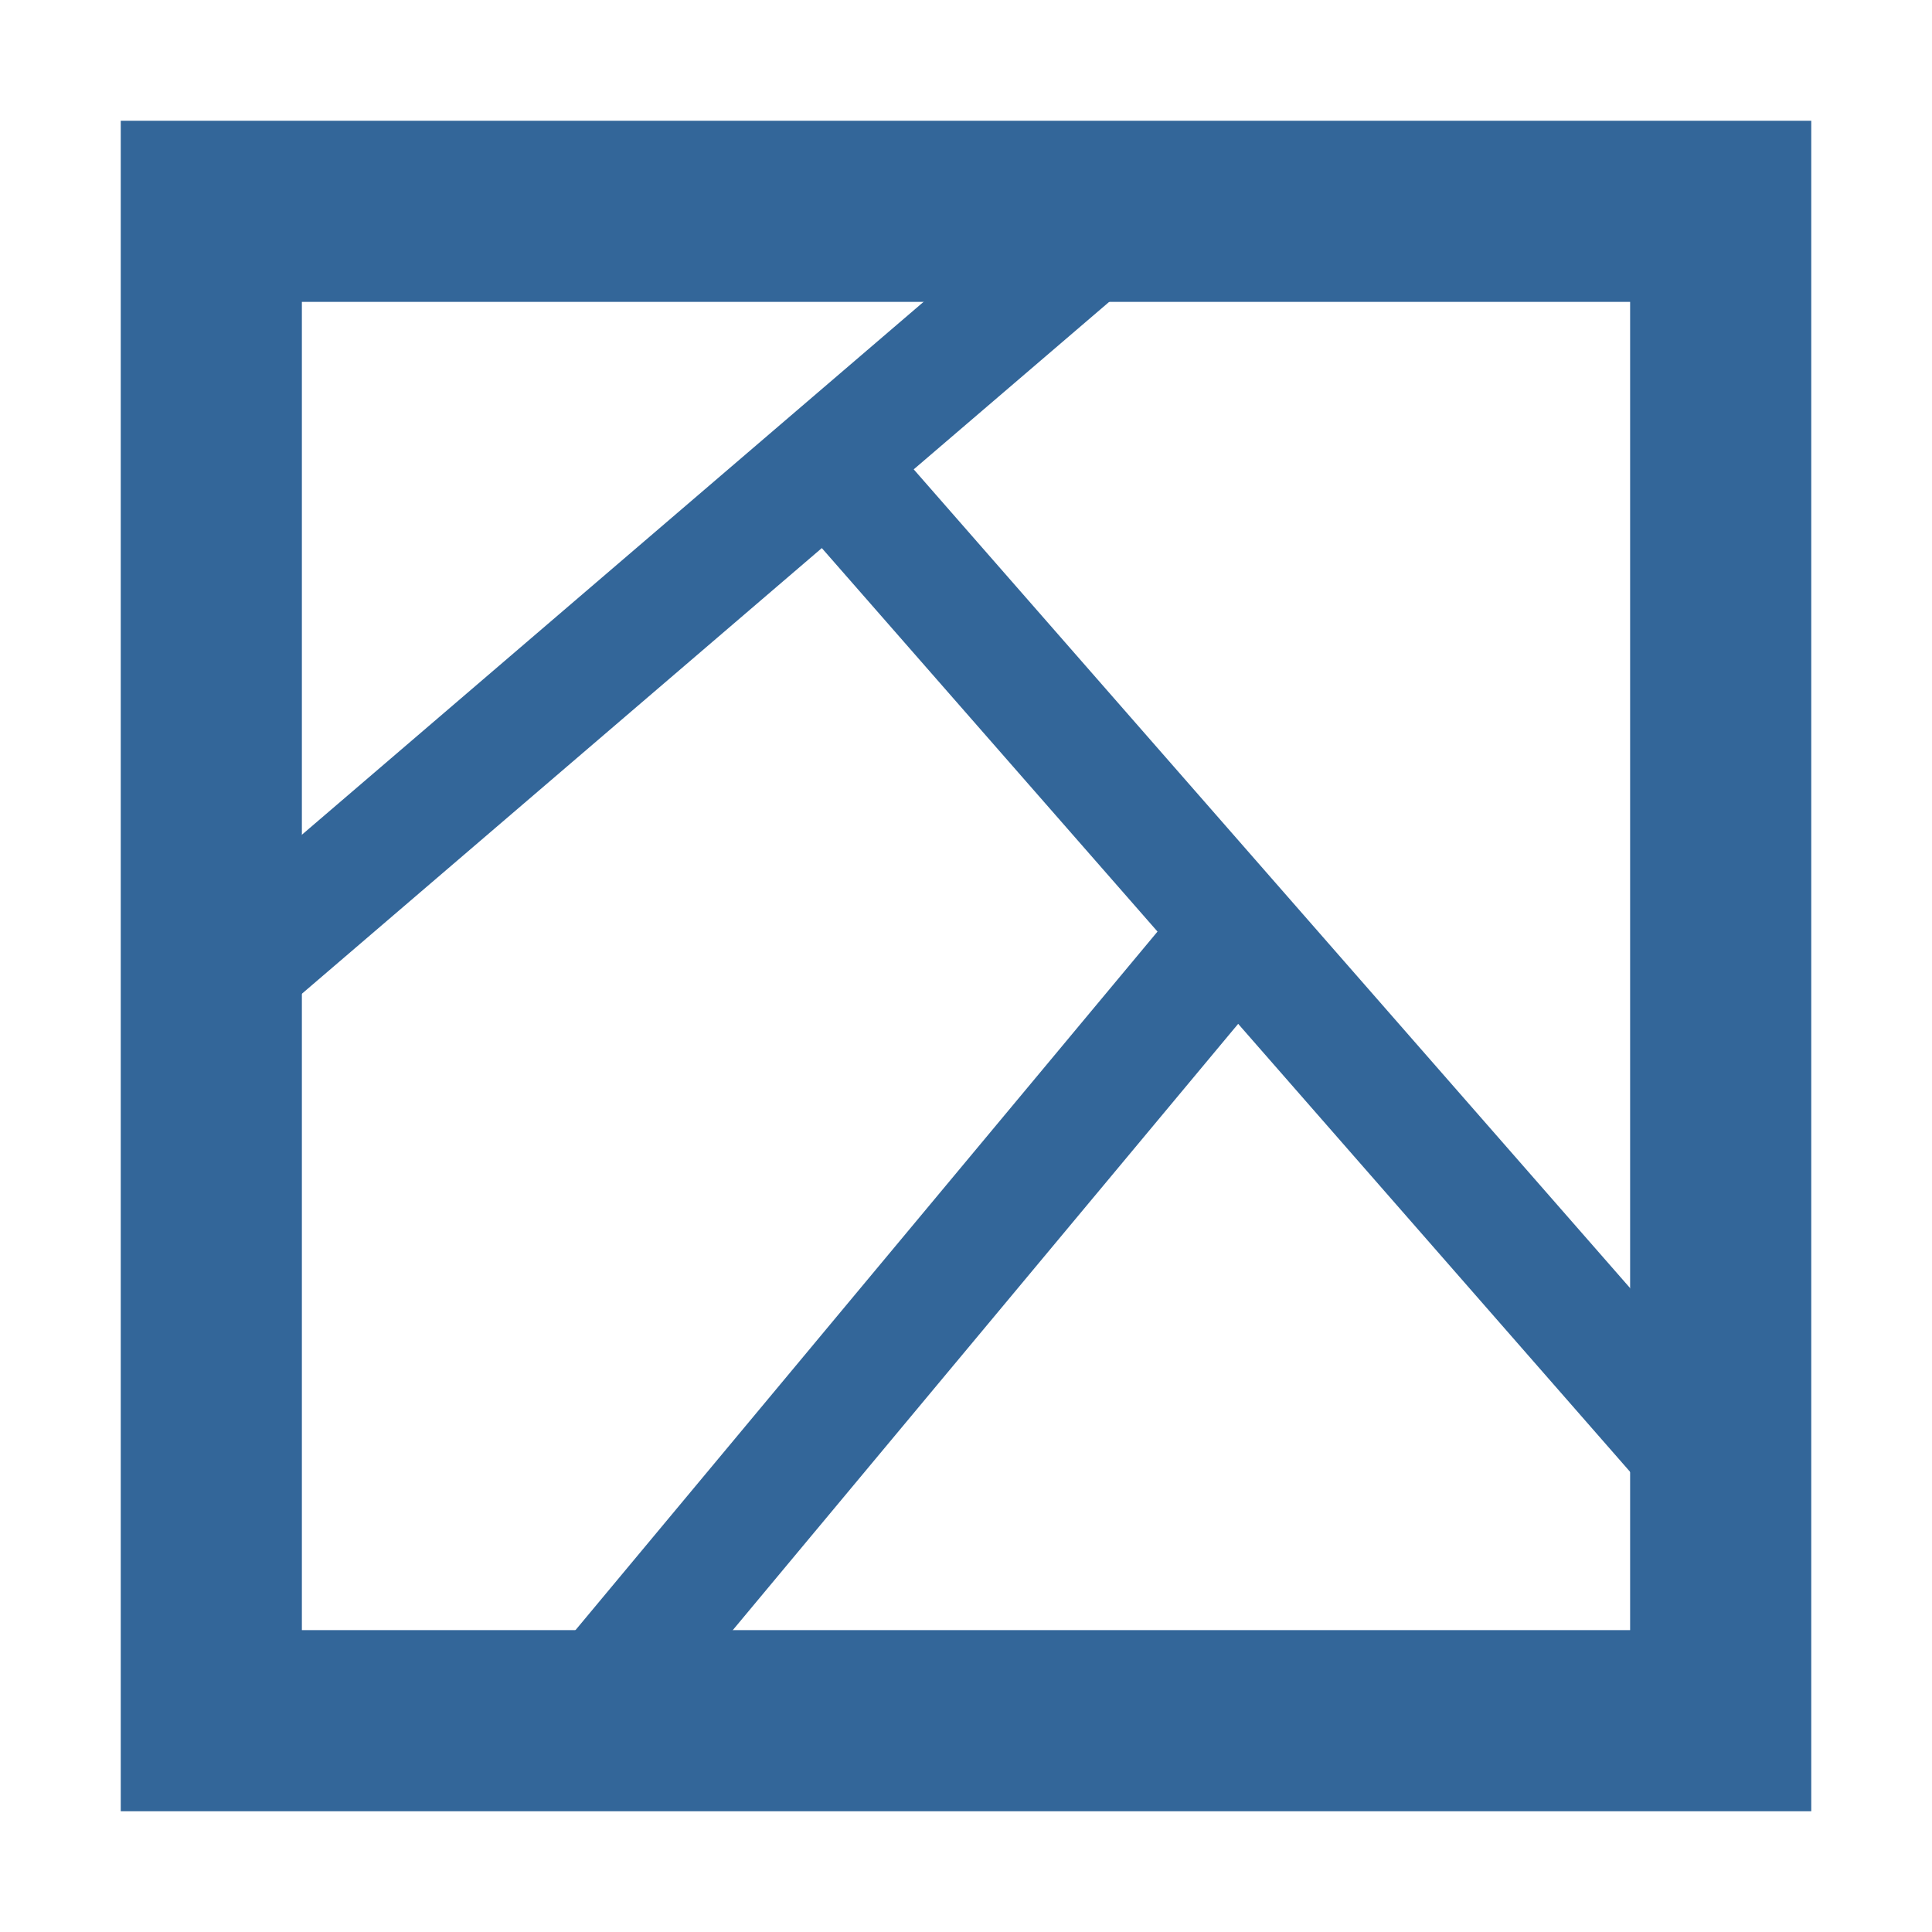 <svg width="16" height="16" xmlns="http://www.w3.org/2000/svg">
  <path style="fill:#369" d="m8.674 1.621-7 6 .652.758 4.48-3.84 2.78 3.176-4.97 5.965.769.64 4.869-5.841 3.369 3.851.754-.66-6.81-7.783 1.76-1.508-.653-.758z"/>
  <path style="fill:#369" d="M1 1v14h14V1Zm1.5 1.5h11v11h-11z"/>
</svg>
